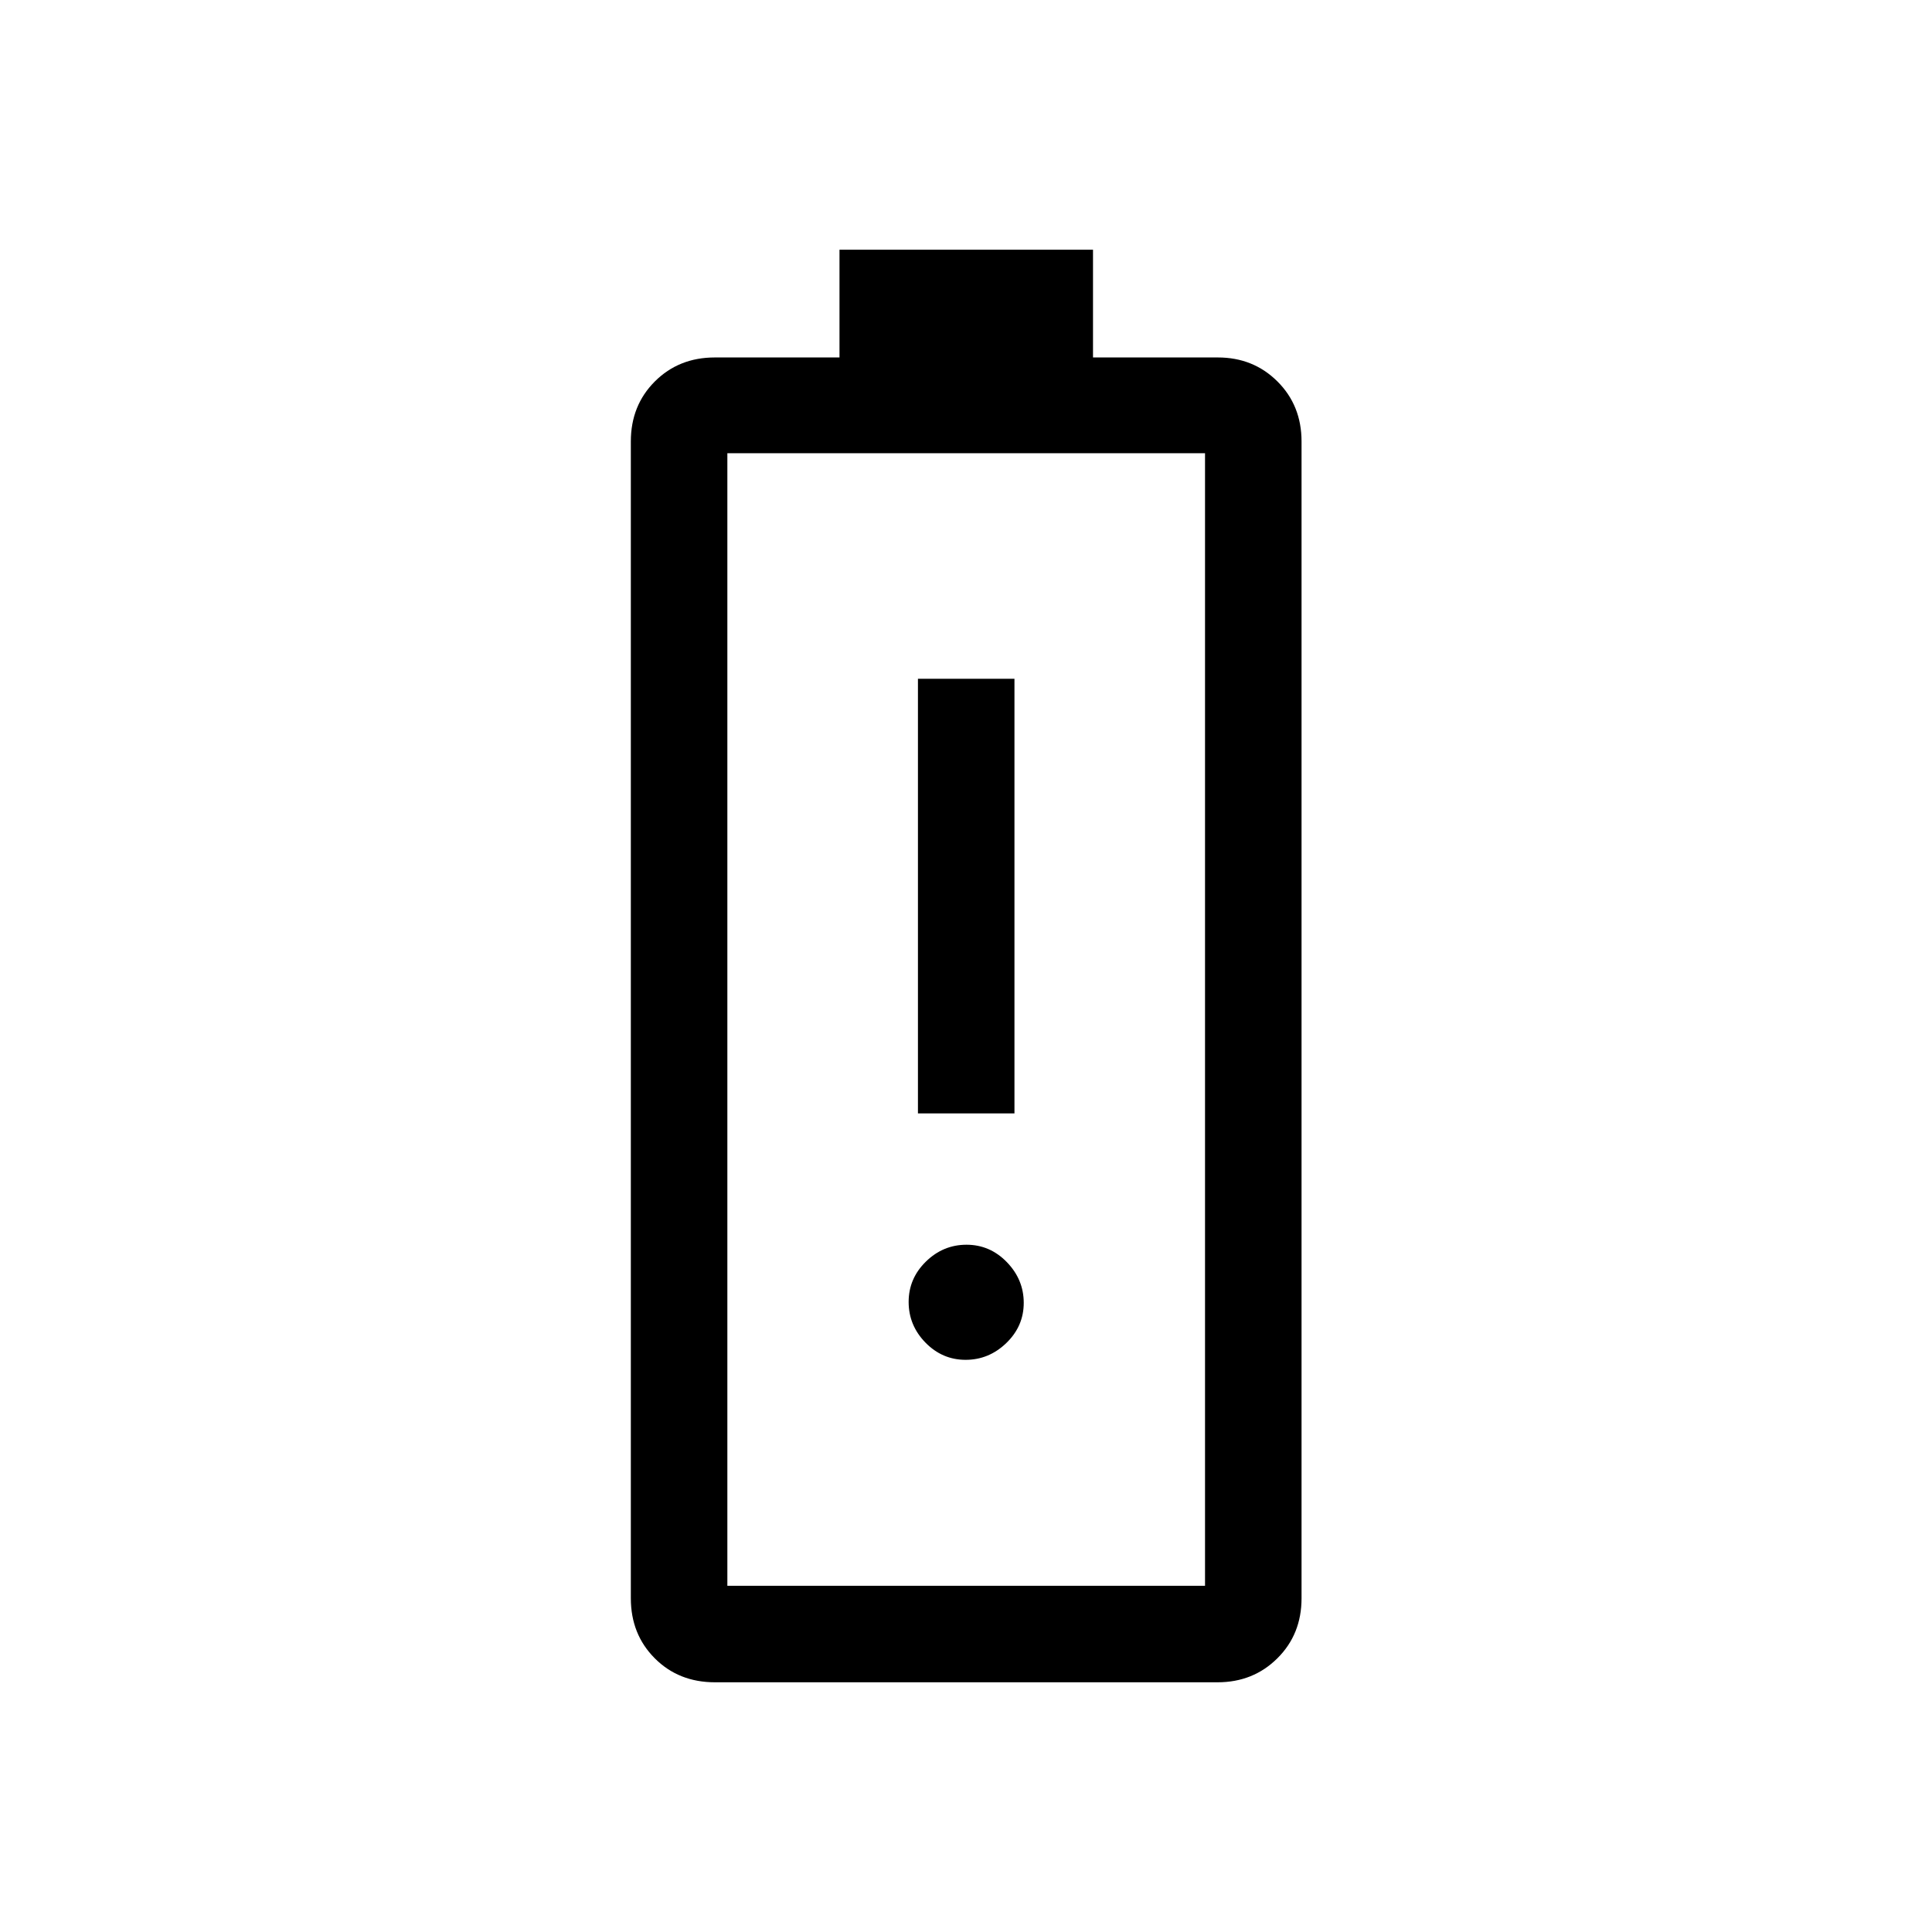 <svg xmlns="http://www.w3.org/2000/svg" height="20" viewBox="0 -960 960 960" width="20"><path d="M456.12-406.77h47.96v-215.96h-47.96v215.96Zm23.68 122.46q11.58 0 20.24-8.35 8.65-8.36 8.65-19.95 0-11.58-8.39-20.24-8.39-8.65-20.04-8.65-11.64 0-20.2 8.39-8.56 8.39-8.56 20.04 0 11.65 8.35 20.2 8.36 8.56 19.95 8.56ZM355.26-124.08q-18.04 0-29.92-11.93-11.88-11.92-11.88-29.8v-574.84q0-17.88 11.93-29.81 11.93-11.92 29.8-11.92h61.95v-53.54h125.97v53.54h62.03q17.64 0 29.61 11.92 11.98 11.93 11.98 29.81v574.84q0 17.88-12 29.8-12 11.93-29.73 11.93H355.26Zm6.16-47.96h237.35v-562.77H361.42v562.77Zm0 0h237.35-237.35Z"/></svg>